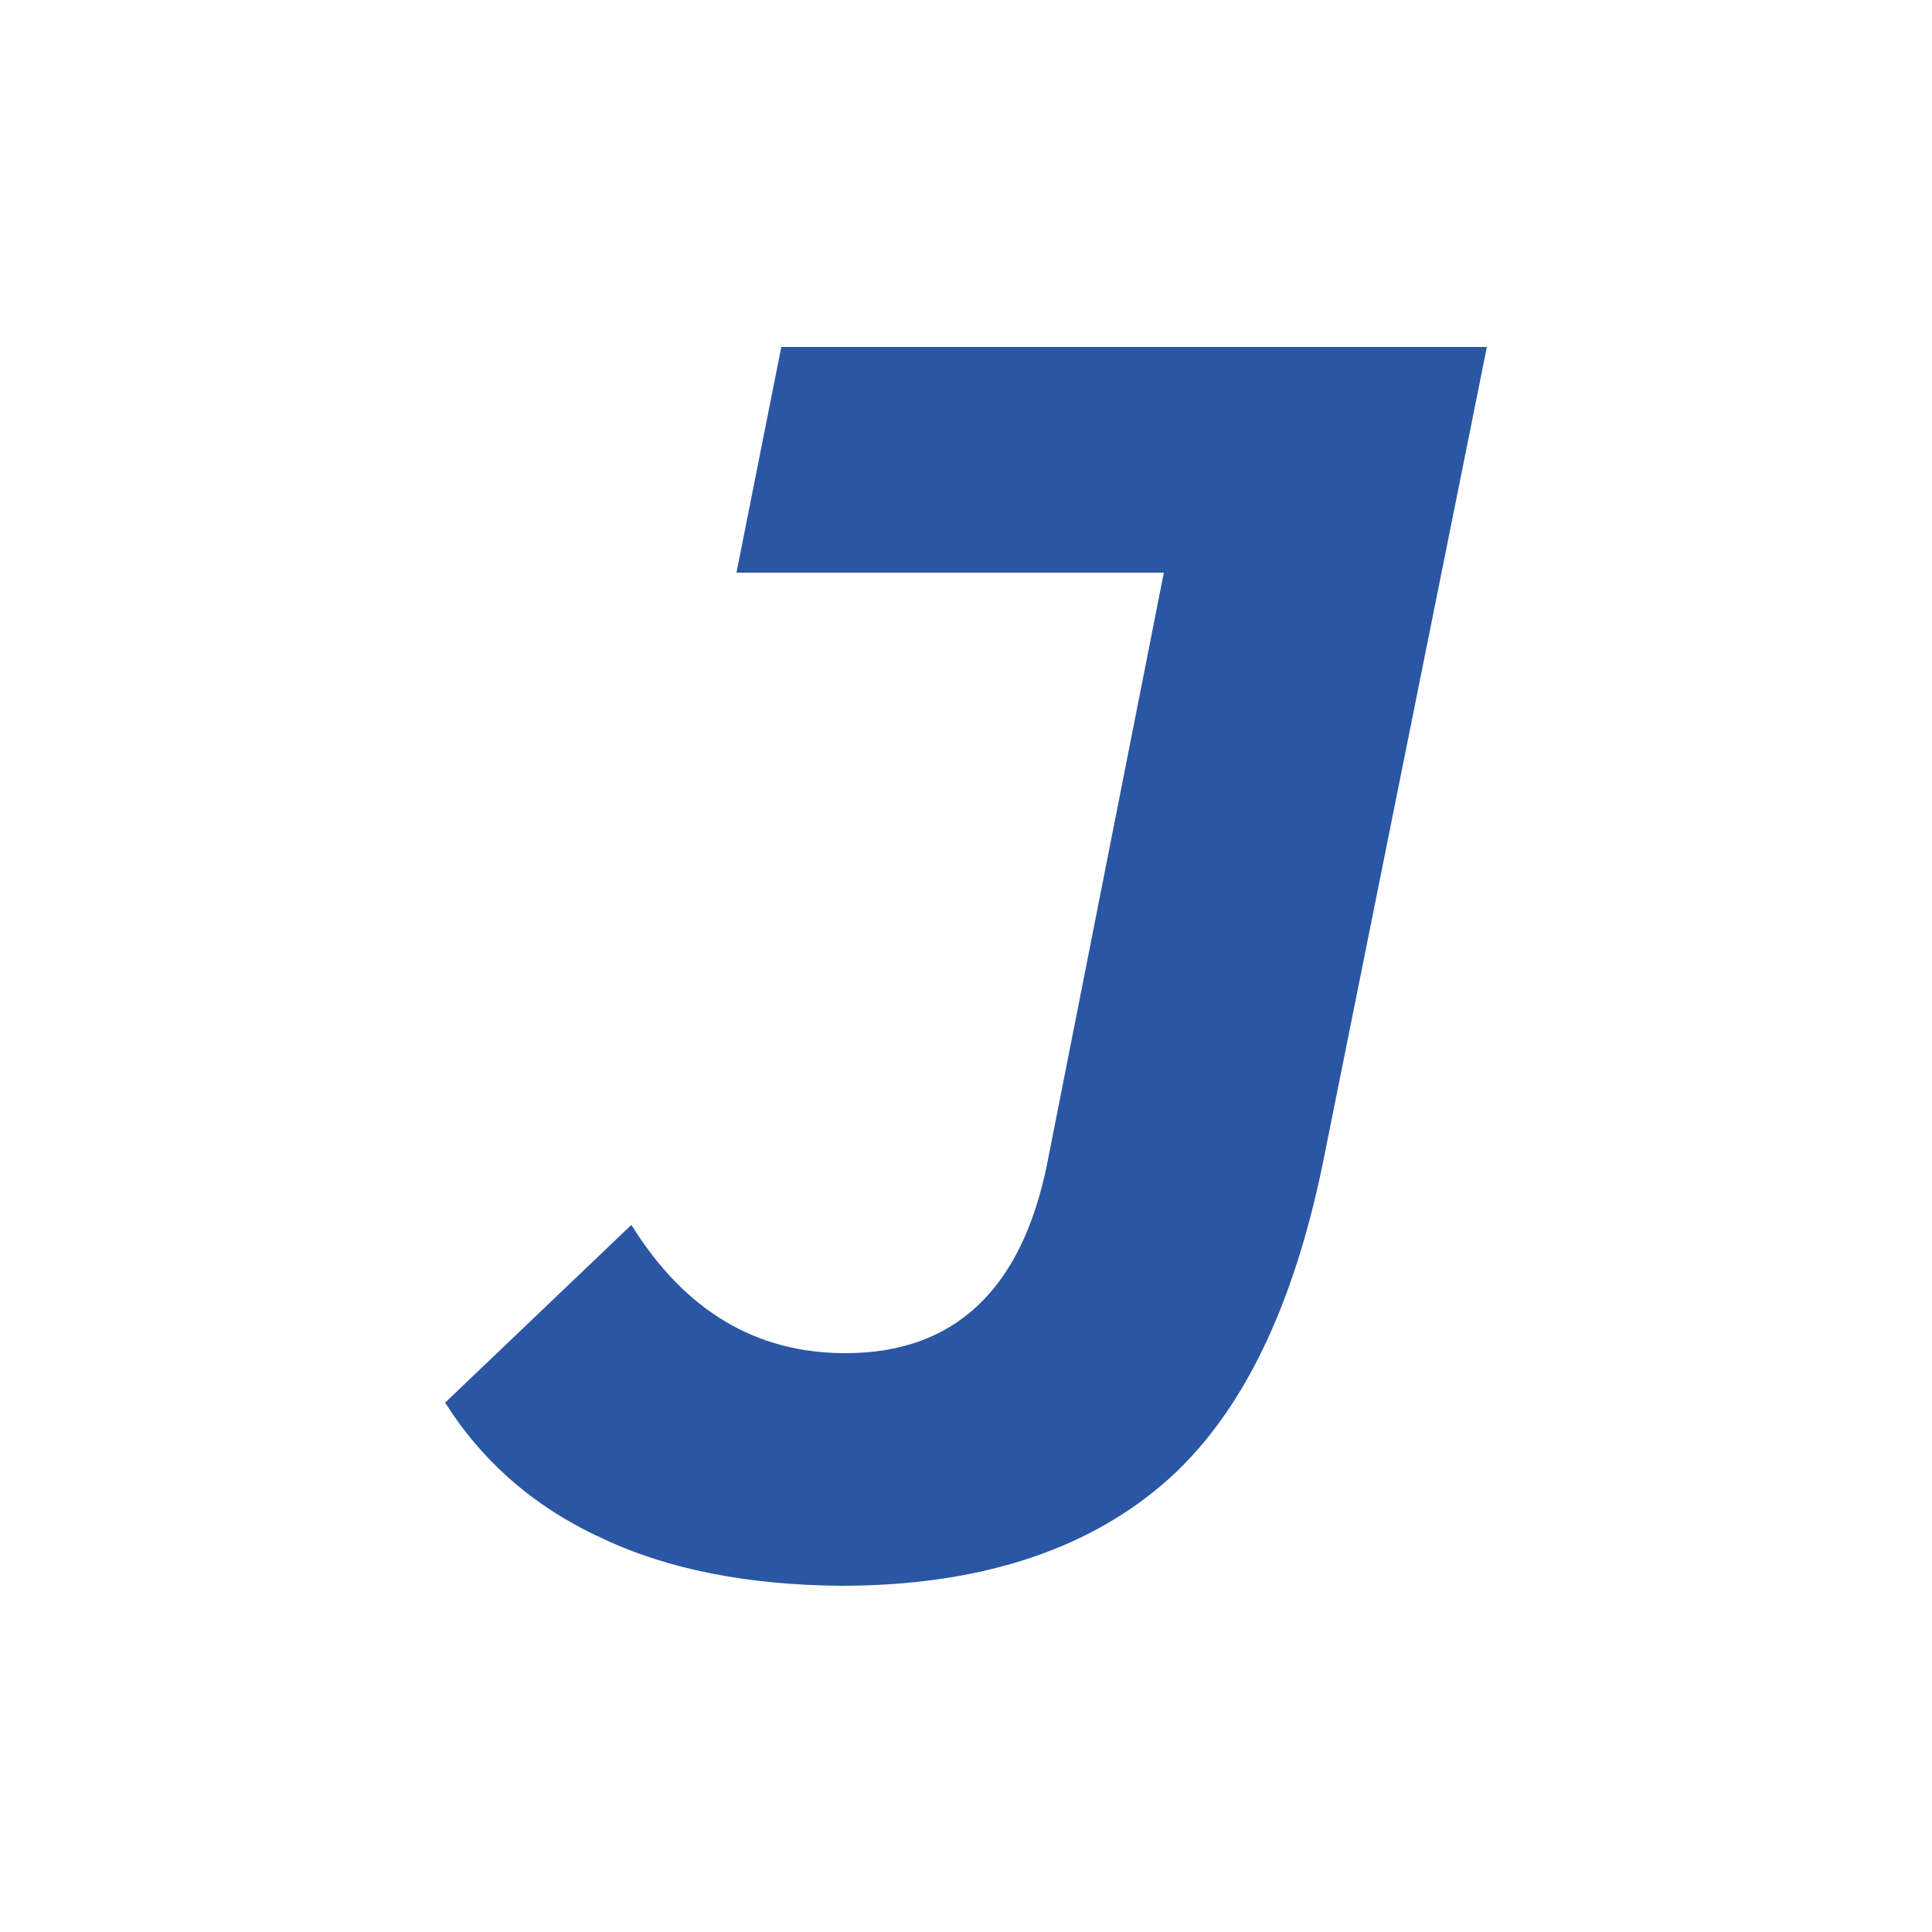<?xml version="1.0" encoding="utf-8"?>
<svg version="1.1" xmlns="http://www.w3.org/2000/svg" x="0px" y="0px"
     viewBox="0 0 250 250" style="enable-background:new 0 0 250 250;" xml:space="preserve">
<style type="text/css">
	.st0{fill:#2A56A3;}
</style>
<g>
	<path class="st0" d="M77.8,199c-8.7-4-15.4-9.9-20.2-17.5l24.1-23c6.9,11.1,16.1,16.6,27.7,16.6c14.1,0,22.8-8.2,26.1-24.5
		l15.1-76.5H95.3l5.8-29.2h91.3l-20.9,104c-3.9,20.1-10.9,34.5-21.1,43.2c-10.2,8.7-24.1,13.1-41.6,13.1
		C96.8,205.1,86.4,203.1,77.8,199z"/>
</g>
</svg>
